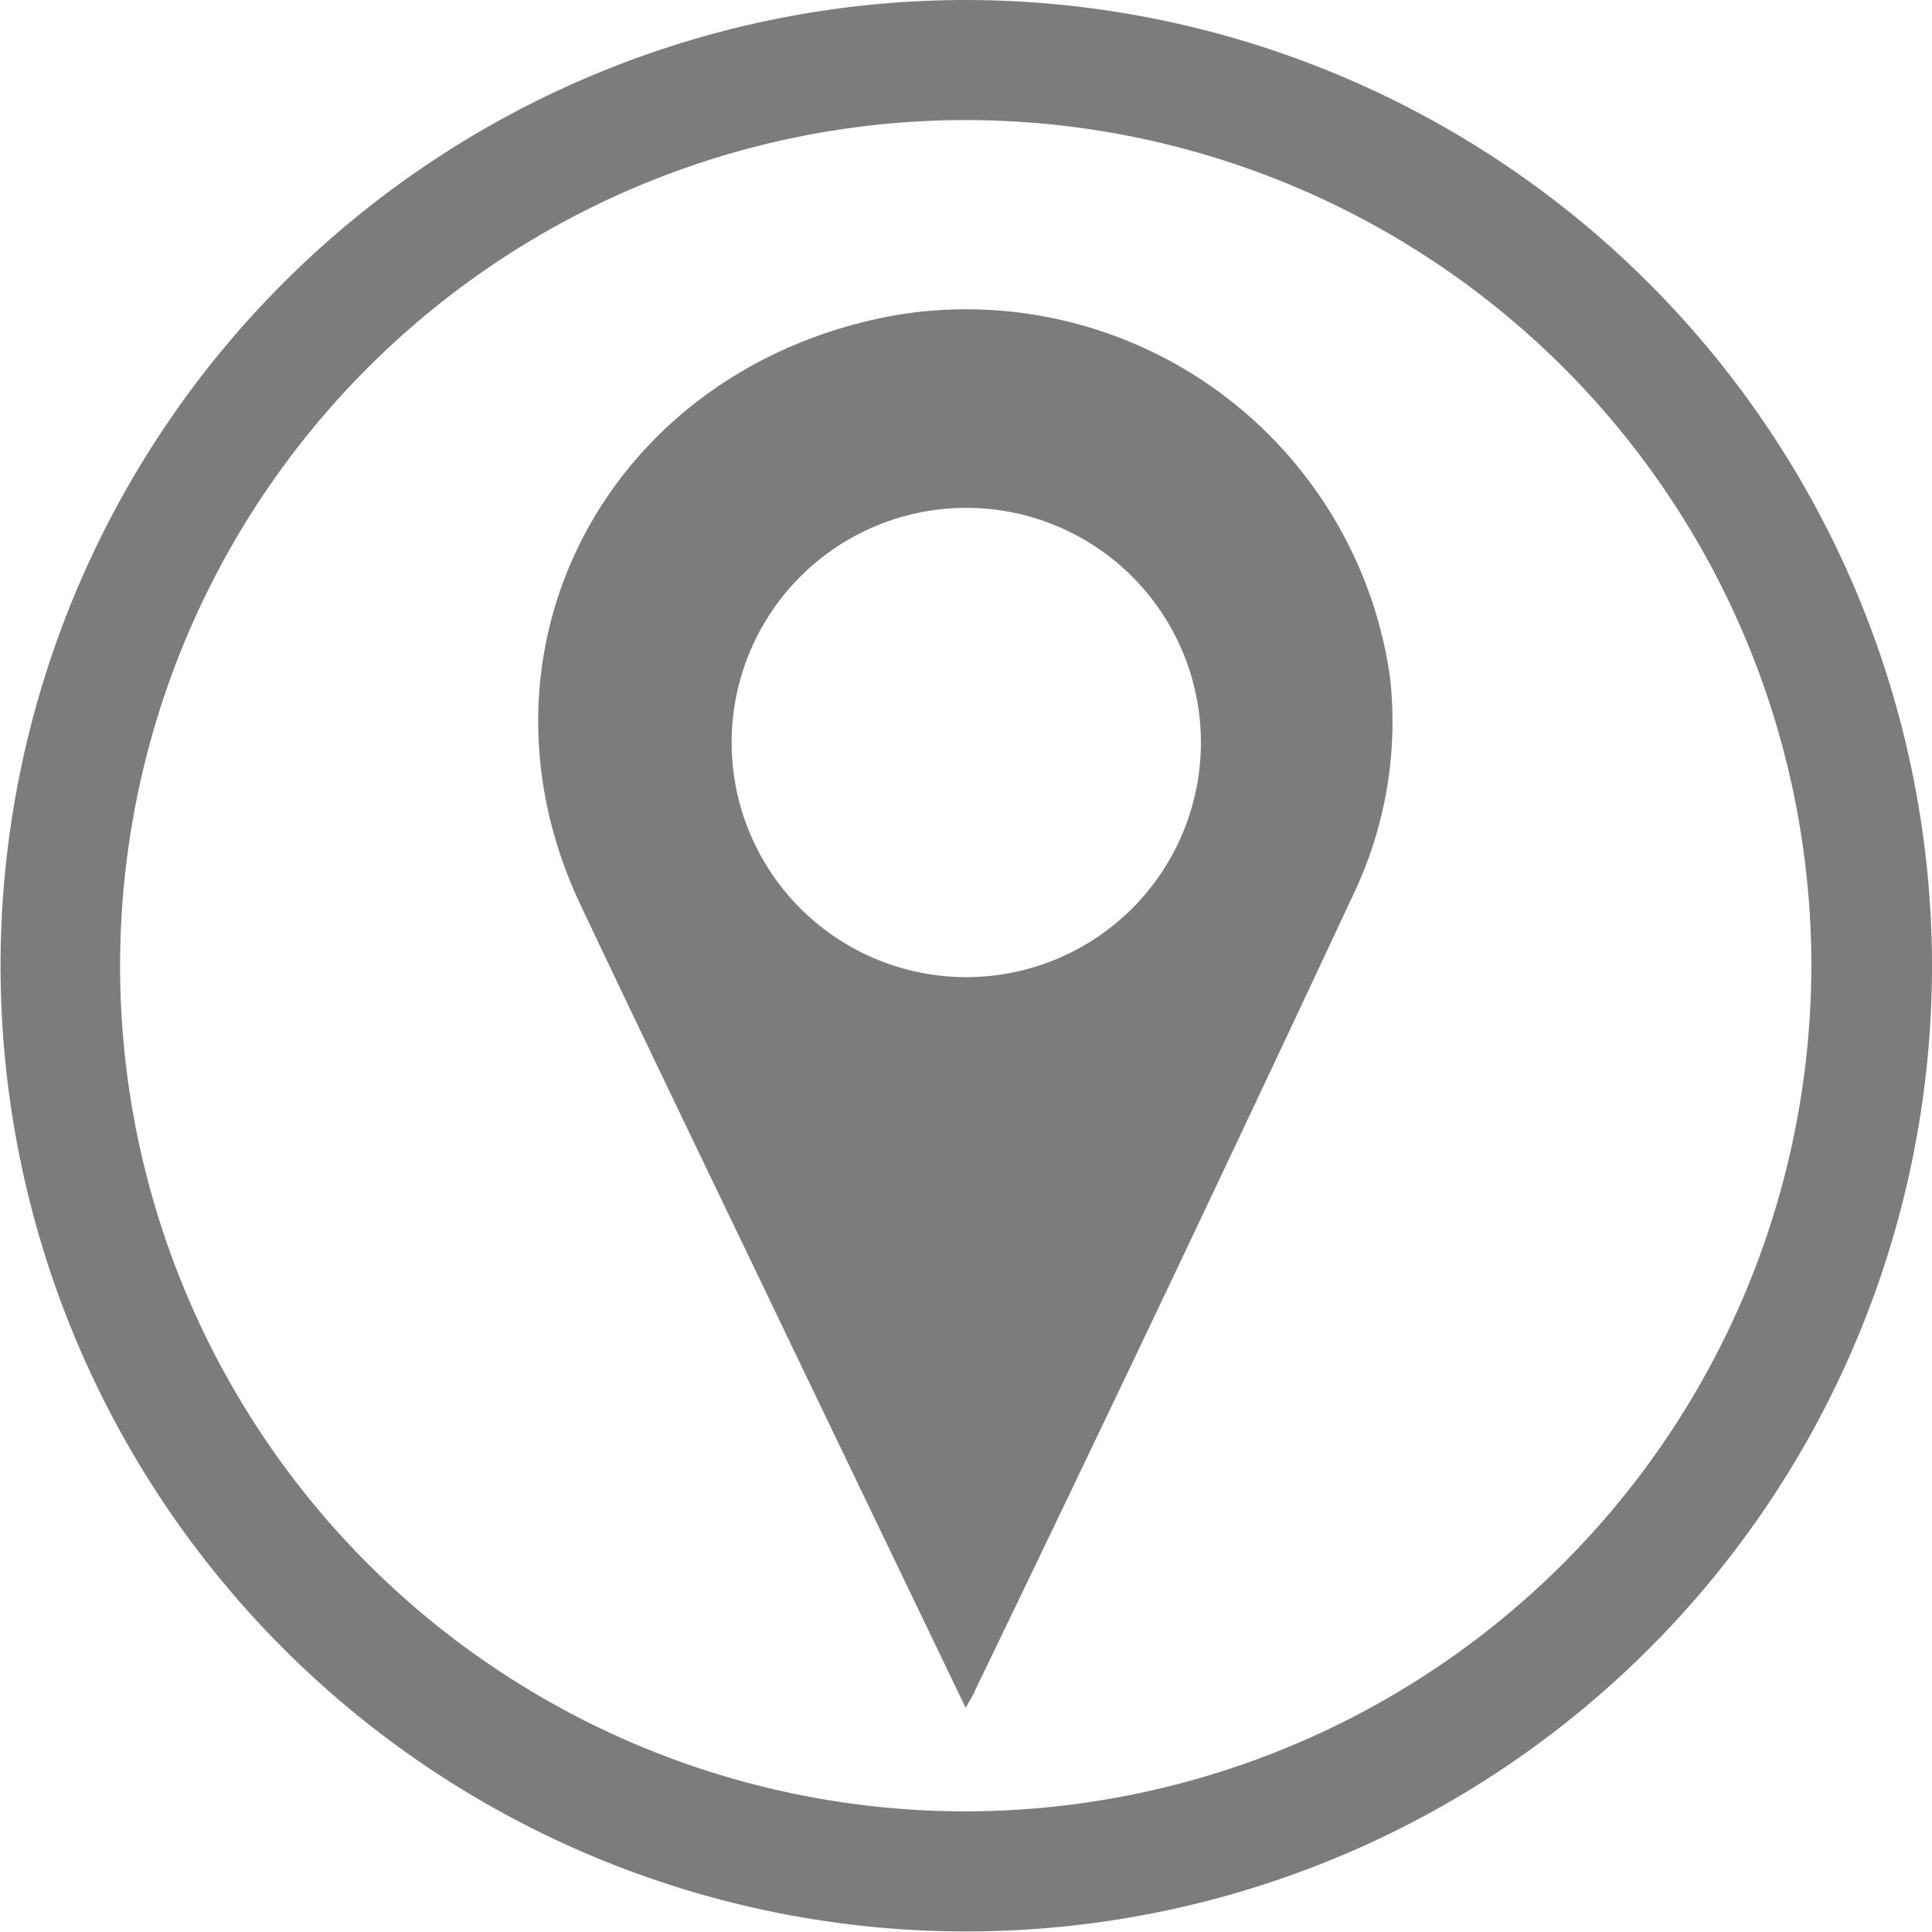 <svg xmlns="http://www.w3.org/2000/svg" viewBox="0 0 34.75 34.75"><defs><style>.cls-1{fill:#7c7c7c;}</style></defs><title>Asset 14</title><g id="Layer_2" data-name="Layer 2"><g id="Layer_1-2" data-name="Layer 1"><path class="cls-1" d="M17.37,30.72,14.14,24c-1.24-2.59-2.49-5.17-3.72-7.77C8.27,11.61,11,6.59,16.1,5.67A7.7,7.7,0,0,1,25,12.17a7.2,7.2,0,0,1-.64,3.88Q21,23.24,17.54,30.4C17.51,30.48,17.46,30.55,17.37,30.72Zm4.23-17.32a4.22,4.22,0,0,0-8.44-.09,4.22,4.22,0,0,0,8.44.09Z"/><path class="cls-1" d="M17.37,0A17.37,17.37,0,1,0,34.75,17.37,17.39,17.39,0,0,0,17.37,0Zm0,32.58A15.21,15.21,0,1,1,32.58,17.37,15.23,15.23,0,0,1,17.37,32.58Z"/></g></g></svg>